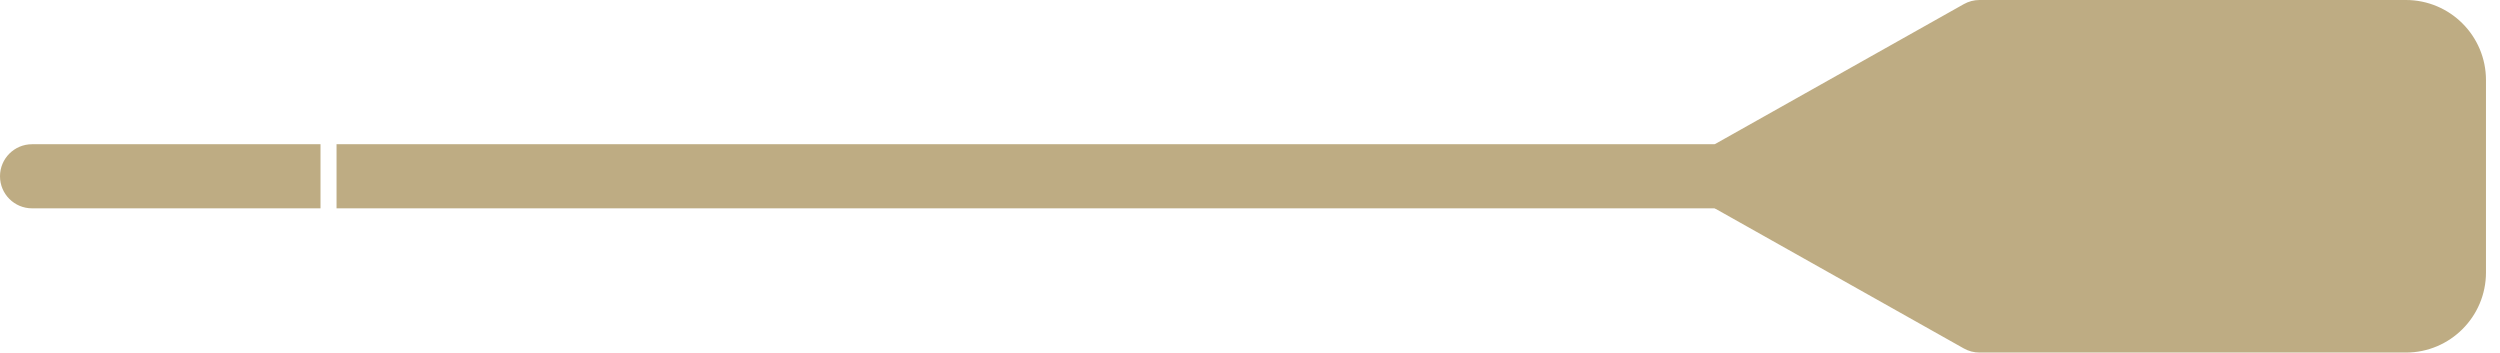 <svg width="156" height="22" viewBox="0 0 156 22" fill="none" xmlns="http://www.w3.org/2000/svg">
<path d="M155.125 17C155.125 19.761 152.886 22 150.125 22L123.524 22C123.18 22 122.843 21.912 122.543 21.743L107 13L107 9L122.543 0.257C122.843 0.088 123.18 2.79268e-06 123.524 2.76266e-06L150.125 4.37114e-07C152.886 1.95703e-07 155.125 2.239 155.125 5L155.125 17Z" fill="#BEAC83"/>
<path d="M133 11C133 12.105 132.105 13 131 13L21 13L21 9L131 9C132.105 9 133 9.895 133 11Z" fill="#BEAC83"/>
<path d="M20 13L2 13C0.895 13 -7.8281e-08 12.105 -1.74846e-07 11C-2.7141e-07 9.895 0.895 9 2 9L20 9L20 13Z" fill="#BEAC83"/>
</svg>
